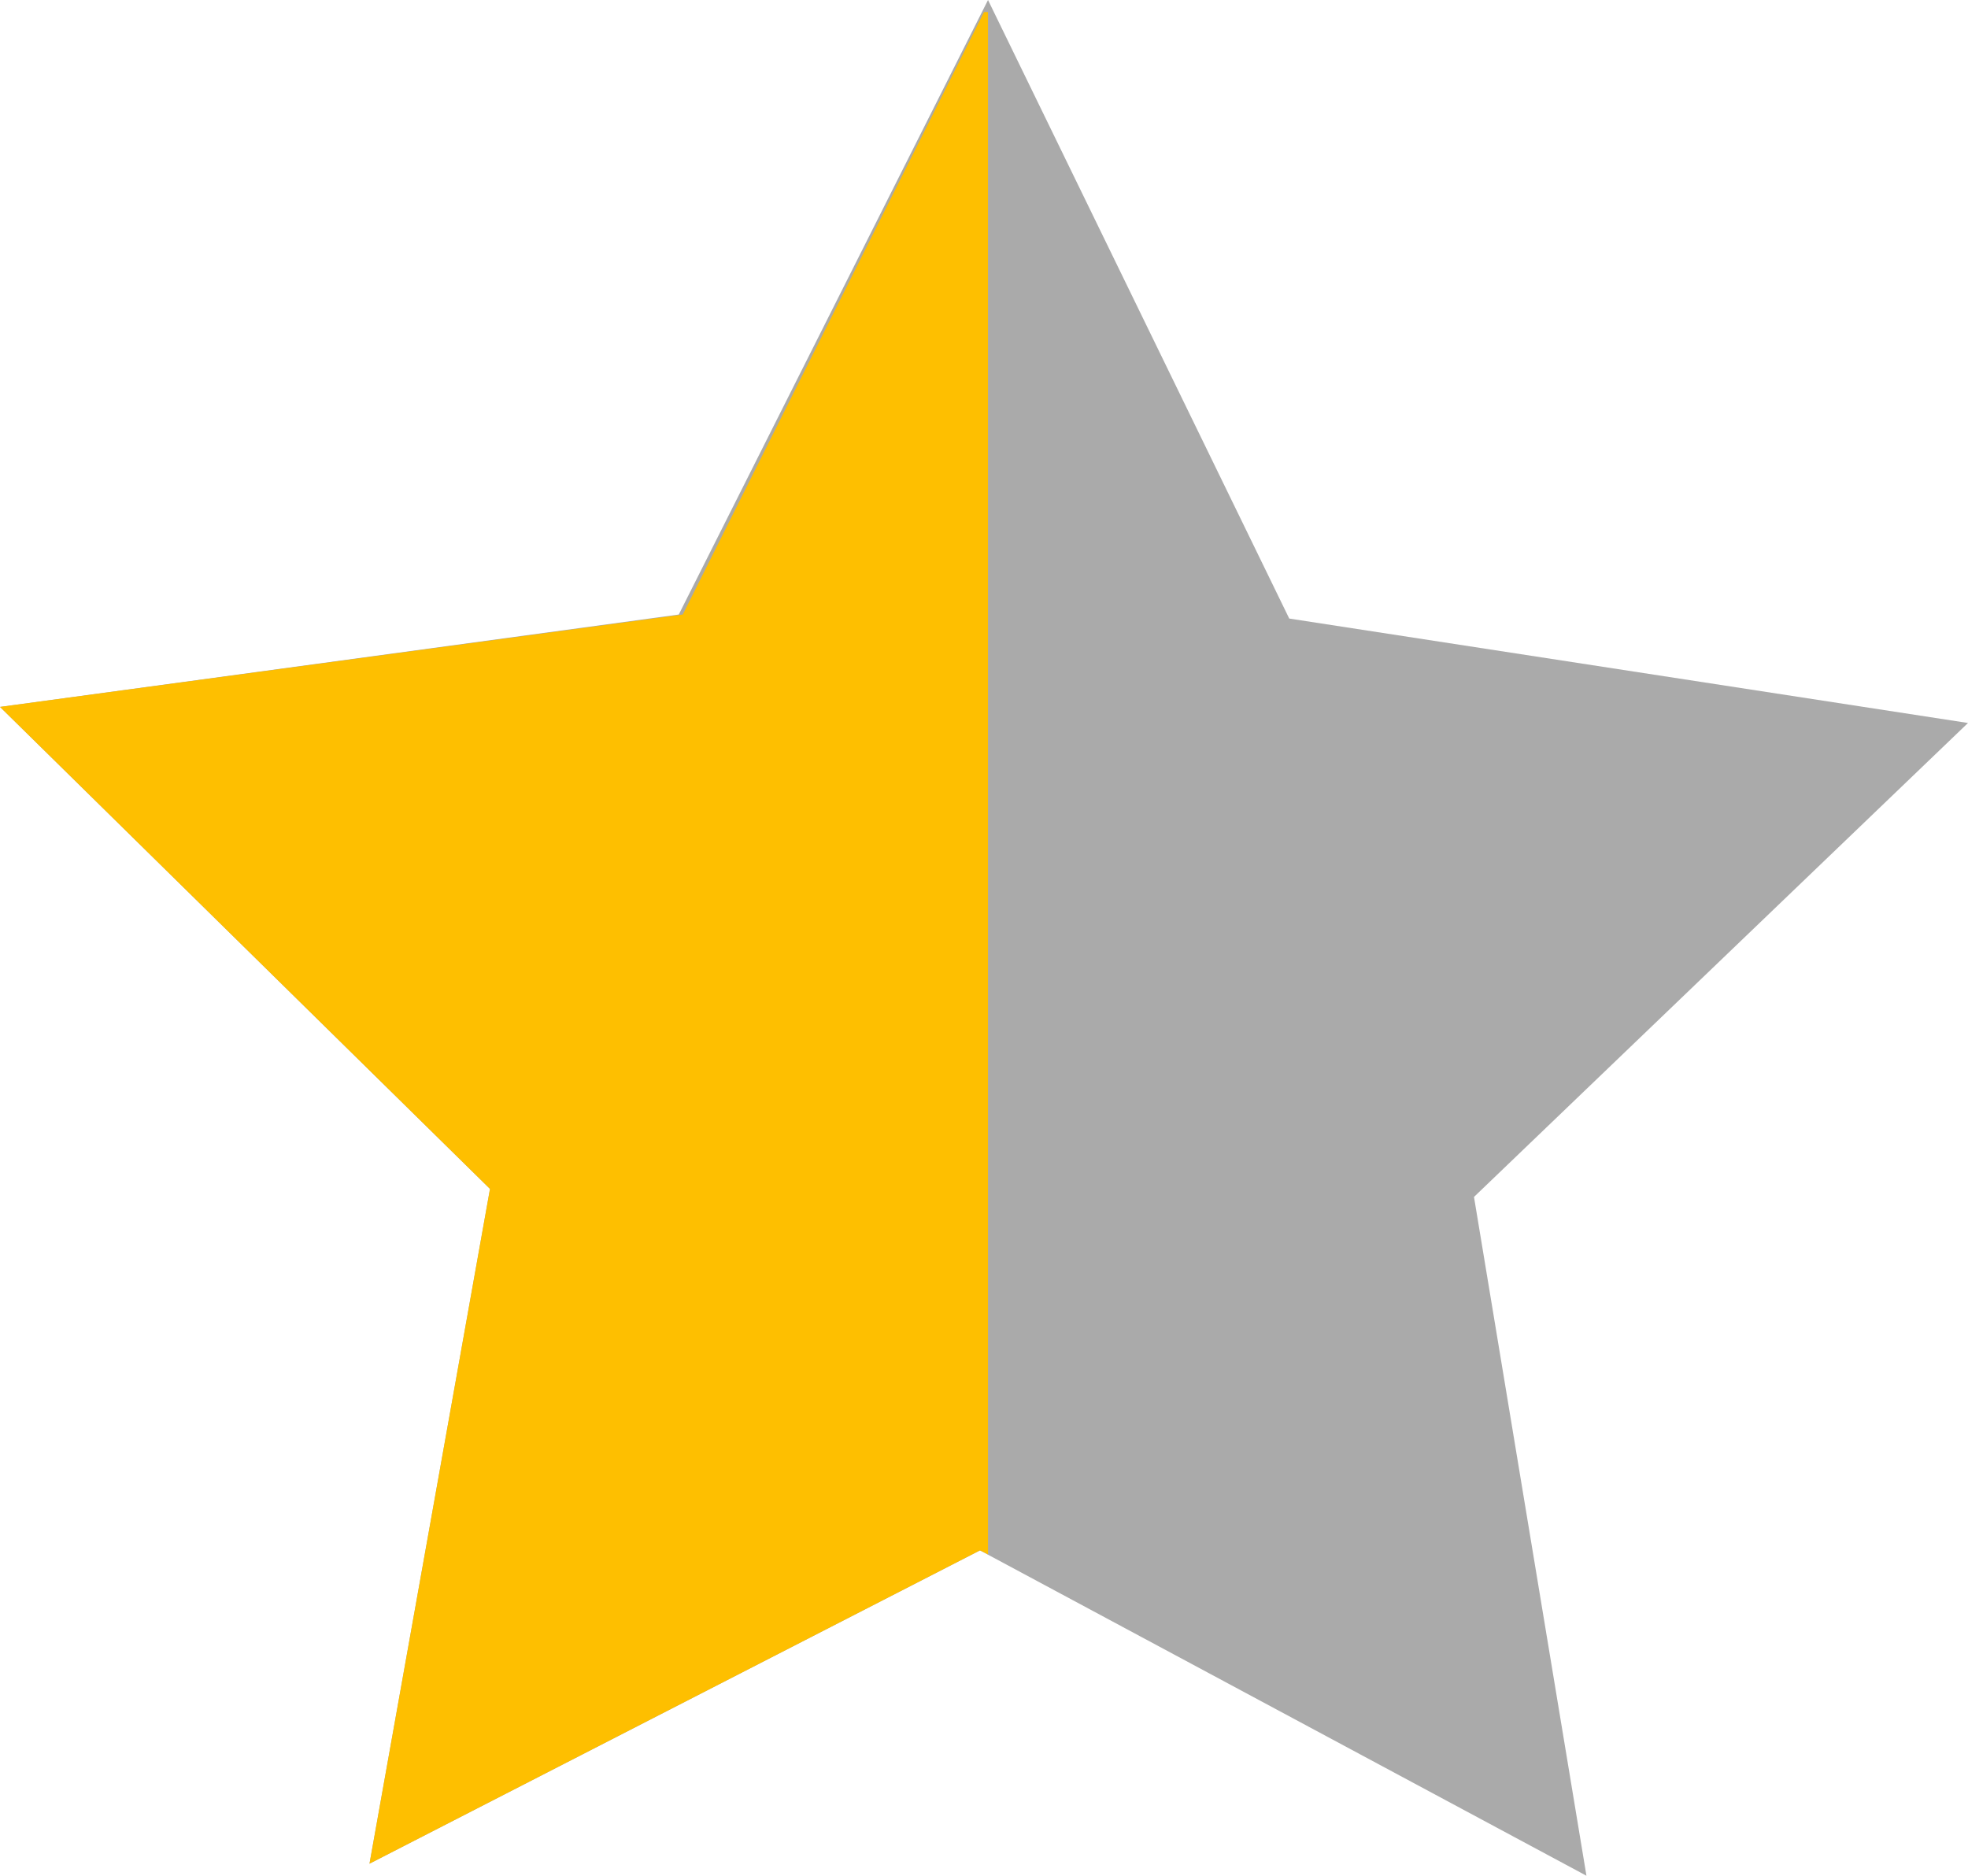 <svg xmlns="http://www.w3.org/2000/svg" viewBox="0 0 49 46.7"><path d="M24.6 0l-7.7 15.3L0 17.6l12.2 12-3 16.8 15.2-7.8 15.1 8.1-2.8-16.9L49 18l-16.9-2.6L24.6 0z" fill="#aaa"/><path d="M24.5.3l-7.5 15-17 2.3 12.2 12-3 16.8 15.2-7.8.2.1V.3z" fill="#febf00"/></svg>